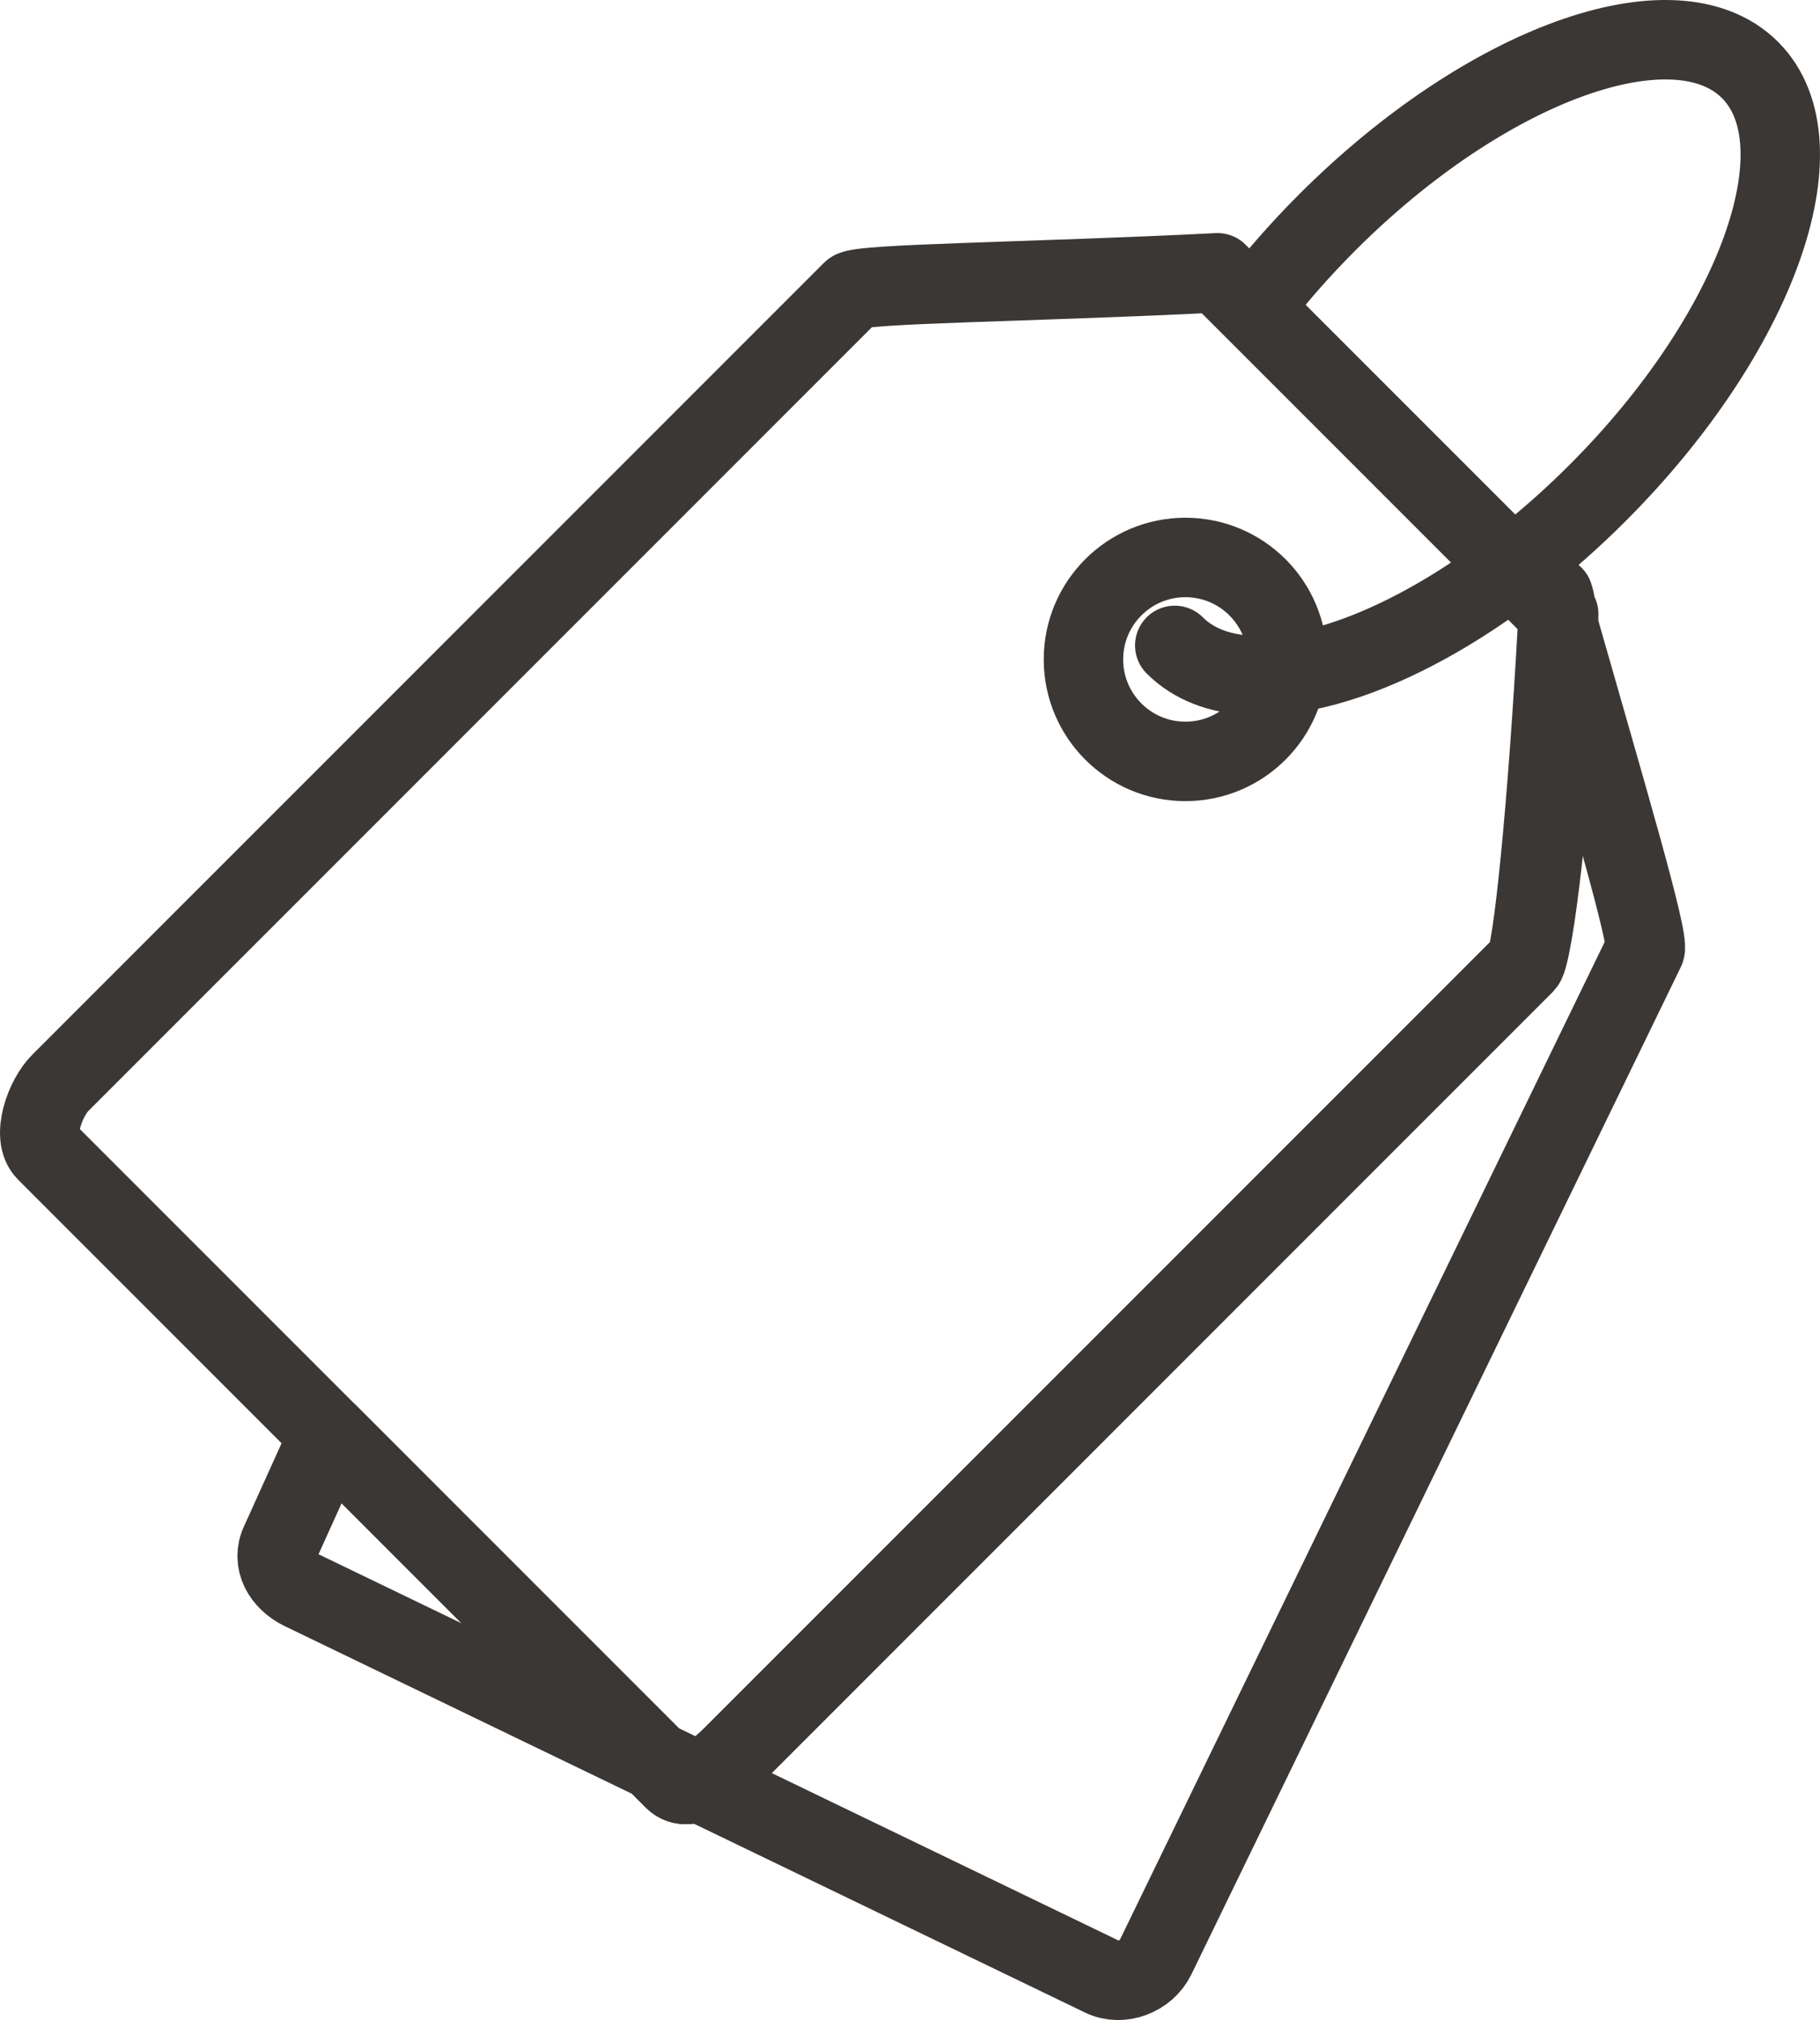 <?xml version="1.0" encoding="utf-8"?>
<!-- Generator: Adobe Illustrator 17.0.0, SVG Export Plug-In . SVG Version: 6.00 Build 0)  -->
<!DOCTYPE svg PUBLIC "-//W3C//DTD SVG 1.1//EN" "http://www.w3.org/Graphics/SVG/1.1/DTD/svg11.dtd">
<svg version="1.1" id="Layer_1" xmlns="http://www.w3.org/2000/svg" xmlns:xlink="http://www.w3.org/1999/xlink" x="0px" y="0px"
	 width="45.827px" height="50.851px" viewBox="0 0 45.827 50.851" enable-background="new 0 0 45.827 50.851" xml:space="preserve">
<g>
	
		<circle fill="none" stroke="#3B3735" stroke-width="2" stroke-linecap="round" stroke-linejoin="round" stroke-miterlimit="10" cx="29.848" cy="16.6" r="2.567"/>
	<path fill="none" stroke="#3B3735" stroke-width="2" stroke-linecap="round" stroke-linejoin="round" stroke-miterlimit="10" d="
		M31.645,7.607c0.526-0.679,1.119-1.353,1.773-2.007c4-4,8.767-5.718,10.647-3.838c1.88,1.88,0.162,6.647-3.838,10.647
		s-8.767,5.718-10.647,3.838"/>
	<path fill="none" stroke="#3B3735" stroke-width="2" stroke-linecap="round" stroke-linejoin="round" stroke-miterlimit="10" d="
		M18.454,44.196c-0.38,0.38-1.101,0.984-1.481,0.604L1.163,28.989c-0.38-0.38-0.025-1.35,0.355-1.73L21.453,7.324
		c0.19-0.19,4.597-0.224,9.203-0.457l8.592,8.592c-0.127,4.712-0.651,8.594-0.859,8.802L18.454,44.196z"/>
	<g>
		<path fill="none" stroke="#3B3735" stroke-width="2" stroke-linecap="round" stroke-linejoin="round" stroke-miterlimit="10" d="
			M29.098,49.267L41.421,23.91c0.121-0.249-0.969-3.92-2.199-8.228c-0.253,4.637-0.632,8.377-0.833,8.578L18.454,44.196
			c-0.38,0.38-1.101,0.984-1.481,0.604l-8.687-8.687l-1.225,2.708c-0.235,0.483,0.055,0.976,0.538,1.211l20.155,9.729
			C28.237,49.996,28.863,49.75,29.098,49.267z"/>
		<path fill="none" stroke="#3B3735" stroke-width="2" stroke-linecap="round" stroke-linejoin="round" stroke-miterlimit="10" d="
			M39.147,15.108c-0.011-0.037-0.021-0.073-0.031-0.11l-0.153-0.074L39.147,15.108z"/>
	</g>
</g>
</svg>
